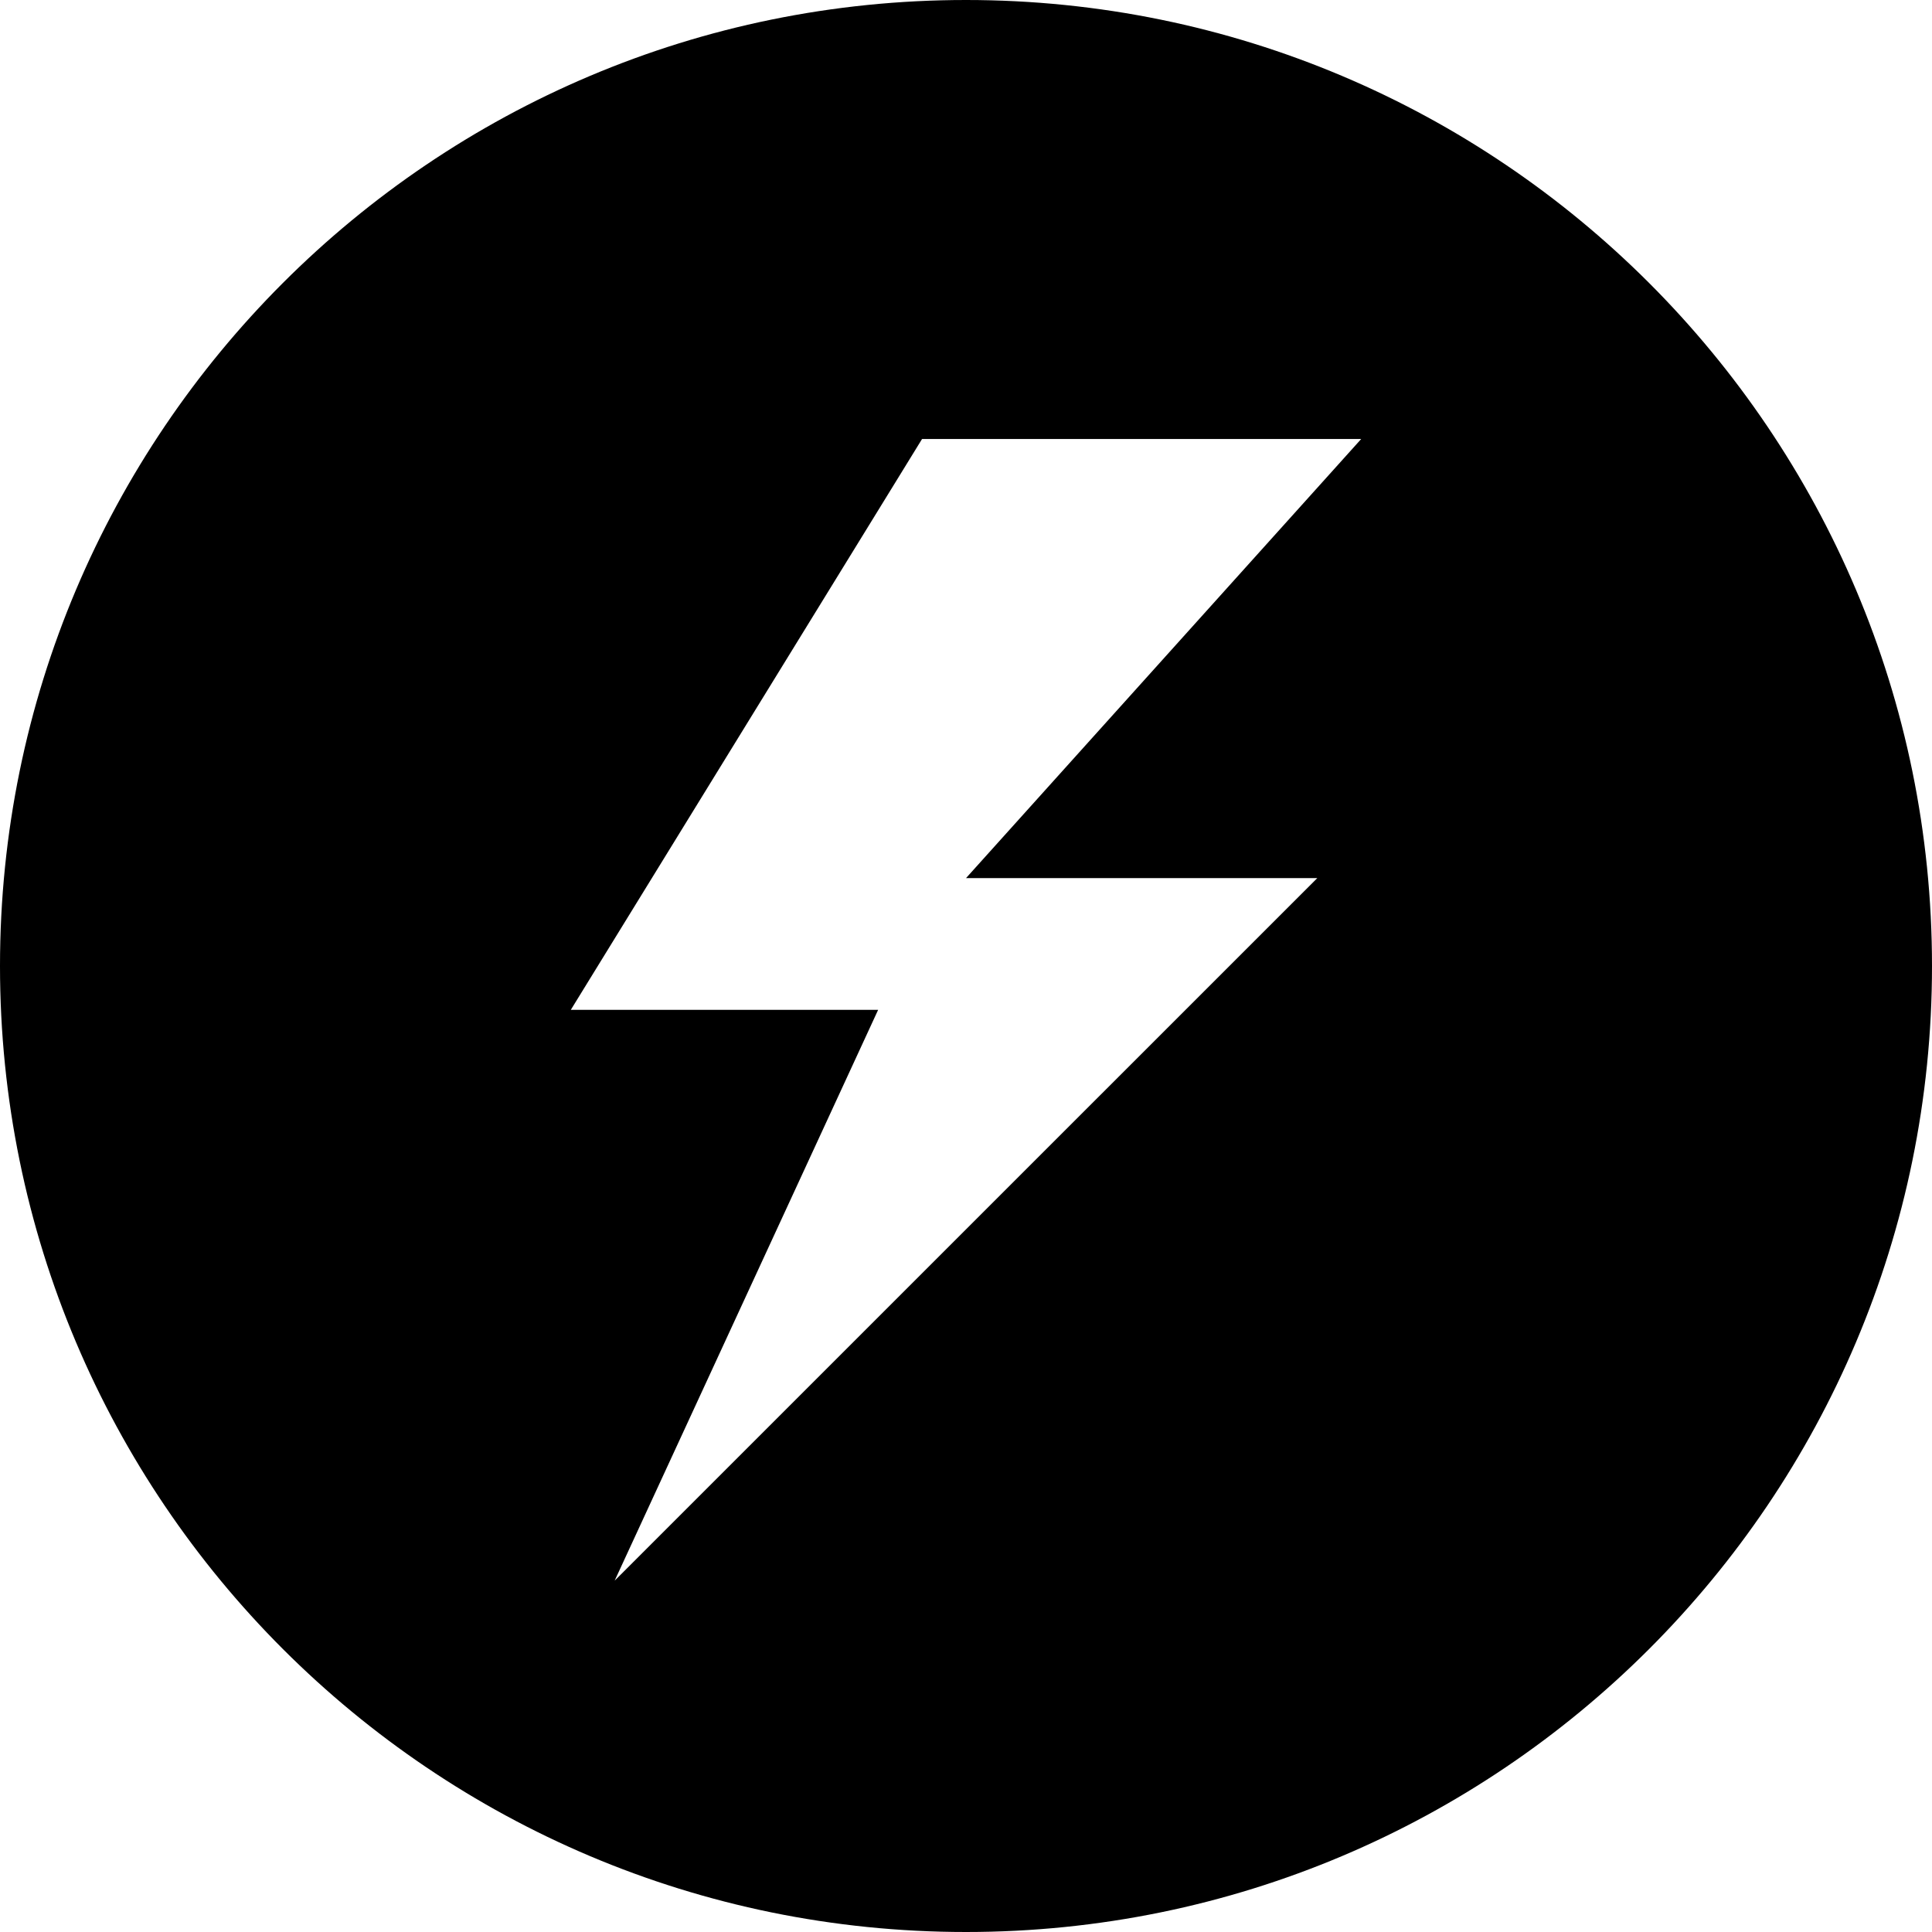 <?xml version="1.0" encoding="UTF-8" standalone="no"?>
<svg
   xmlns:dc="http://purl.org/dc/elements/1.1/"
   xmlns:cc="http://creativecommons.org/ns#"
   xmlns:rdf="http://www.w3.org/1999/02/22-rdf-syntax-ns#"
   xmlns:svg="http://www.w3.org/2000/svg"
   xmlns="http://www.w3.org/2000/svg"
   xmlns:sodipodi="http://sodipodi.sourceforge.net/DTD/sodipodi-0.dtd"
   xmlns:inkscape="http://www.inkscape.org/namespaces/inkscape"
   version="1.1"
   width="25.548"
   height="25.548"
   viewBox="0 0 25.548 25.548"
   enable-background="new 0 0 76.00 76.00"
   xml:space="preserve"
   id="svg2"
   inkscape:version="0.48.5 r10040"
   sodipodi:docname="appbar.camera.flash.selected.svg"><defs
     id="defs8" /><sodipodi:namedview
     pagecolor="#ffffff"
     bordercolor="#666666"
     borderopacity="1"
     objecttolerance="10"
     gridtolerance="10"
     guidetolerance="10"
     inkscape:pageopacity="0"
     inkscape:pageshadow="2"
     inkscape:window-width="640"
     inkscape:window-height="480"
     id="namedview6"
     showgrid="false"
     fit-margin-top="0"
     fit-margin-left="0"
     fit-margin-right="0"
     fit-margin-bottom="0"
     inkscape:zoom="3.1052632"
     inkscape:cx="34.83333"
     inkscape:cy="-9.2853482"
     inkscape:window-x="-69"
     inkscape:window-y="332"
     inkscape:window-maximized="0"
     inkscape:current-layer="svg2" /><path
     d="M 12.774,-4.5367433e-7 C 19.829,-4.5367433e-7 25.548,5.719 25.548,12.774 25.548,19.829 19.829,25.548 12.774,25.548 5.719,25.548 0,19.829 0,12.774 0,5.719 5.719,-4.5367433e-7 12.774,-4.5367433e-7 z M 18,5.805 l -5.807,0 -4.645,7.549 4.064,0 -3.484,7.548 9.291,-9.29 -4.645,0 5.226,-5.807 z"
     id="path4"
     inkscape:connector-curvature="0"
     style="fill:#000000;fill-opacity:1;stroke-width:0.2;stroke-linejoin:round" /></svg>